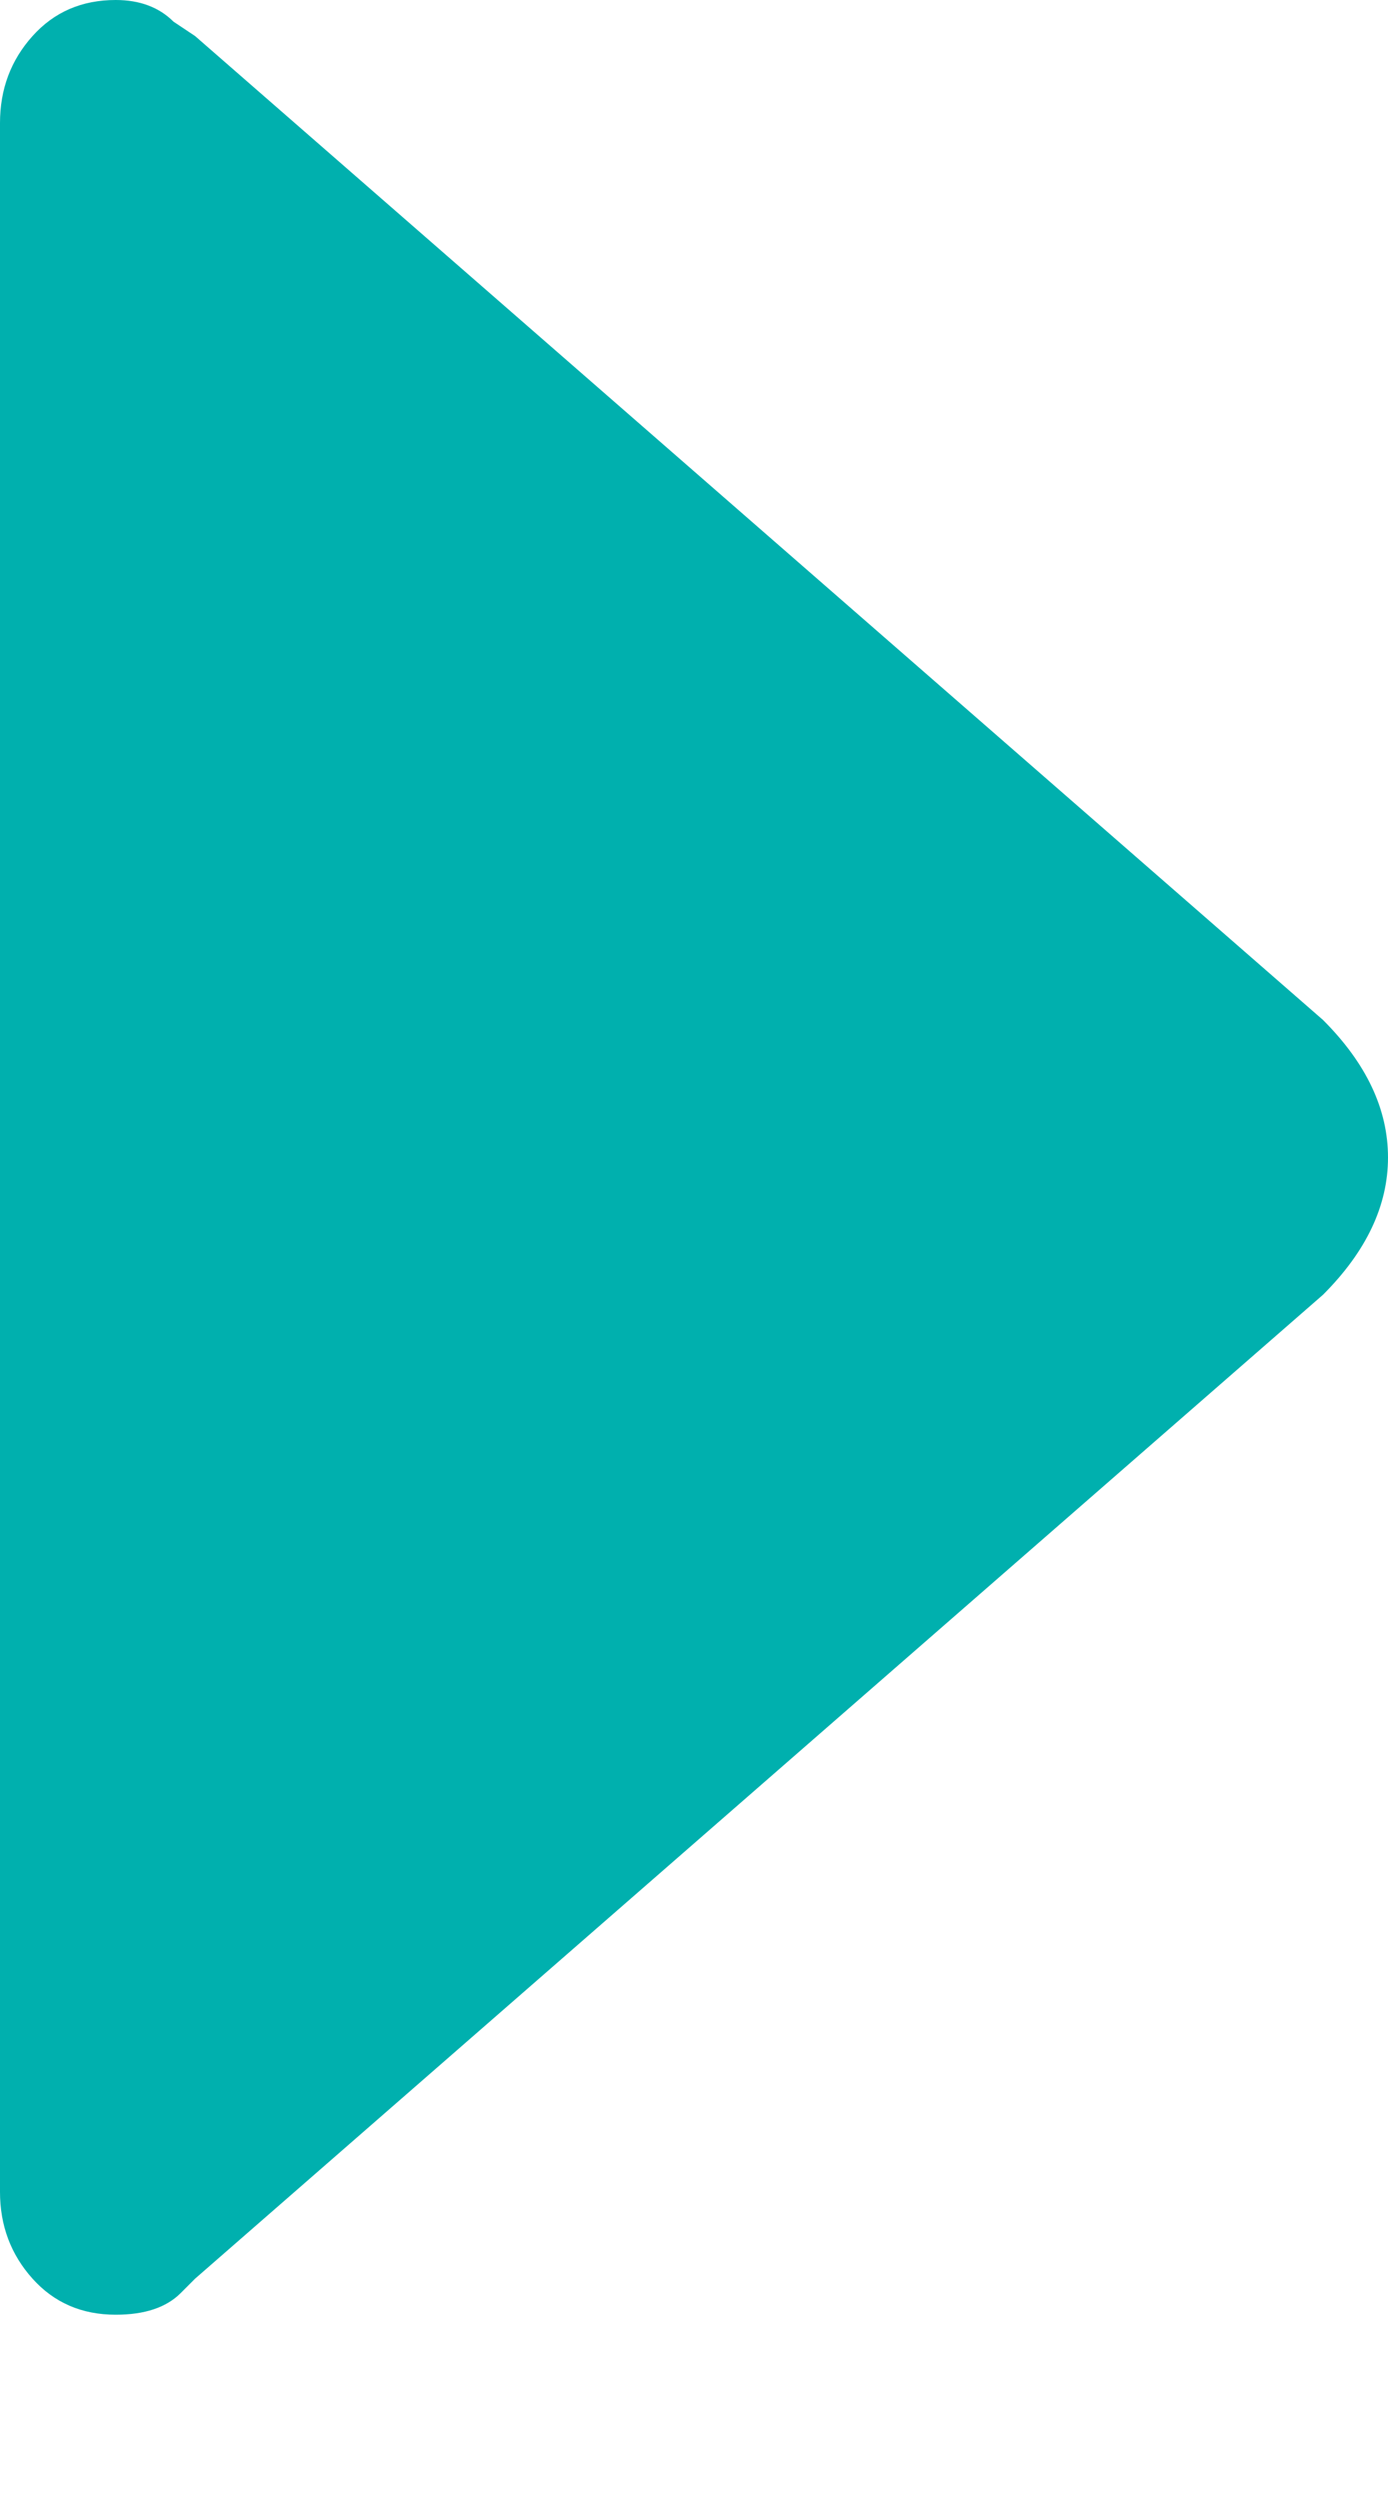 <svg width="5" height="9" viewBox="0 0 5 9" fill="none" xmlns="http://www.w3.org/2000/svg">
<g clip-path="url(#clip0)">
<path fill-rule="evenodd" clip-rule="evenodd" d="M0.651 8.255C0.599 8.307 0.521 8.333 0.417 8.333C0.295 8.333 0.195 8.29 0.117 8.203C0.039 8.116 0 8.012 0 7.891V0.443C0 0.321 0.039 0.217 0.117 0.13C0.195 0.043 0.295 0 0.417 0C0.503 0 0.573 0.026 0.625 0.078L0.703 0.13L4.766 3.672C4.922 3.828 5 3.993 5 4.167C5 4.34 4.922 4.505 4.766 4.661L0.703 8.203L0.651 8.255Z" fill="#00B0AE"/>
</g>
<defs>
<clipPath id="clip0">
<rect width="5" height="8.333" fill="white"/>
</clipPath>
</defs>
</svg>
